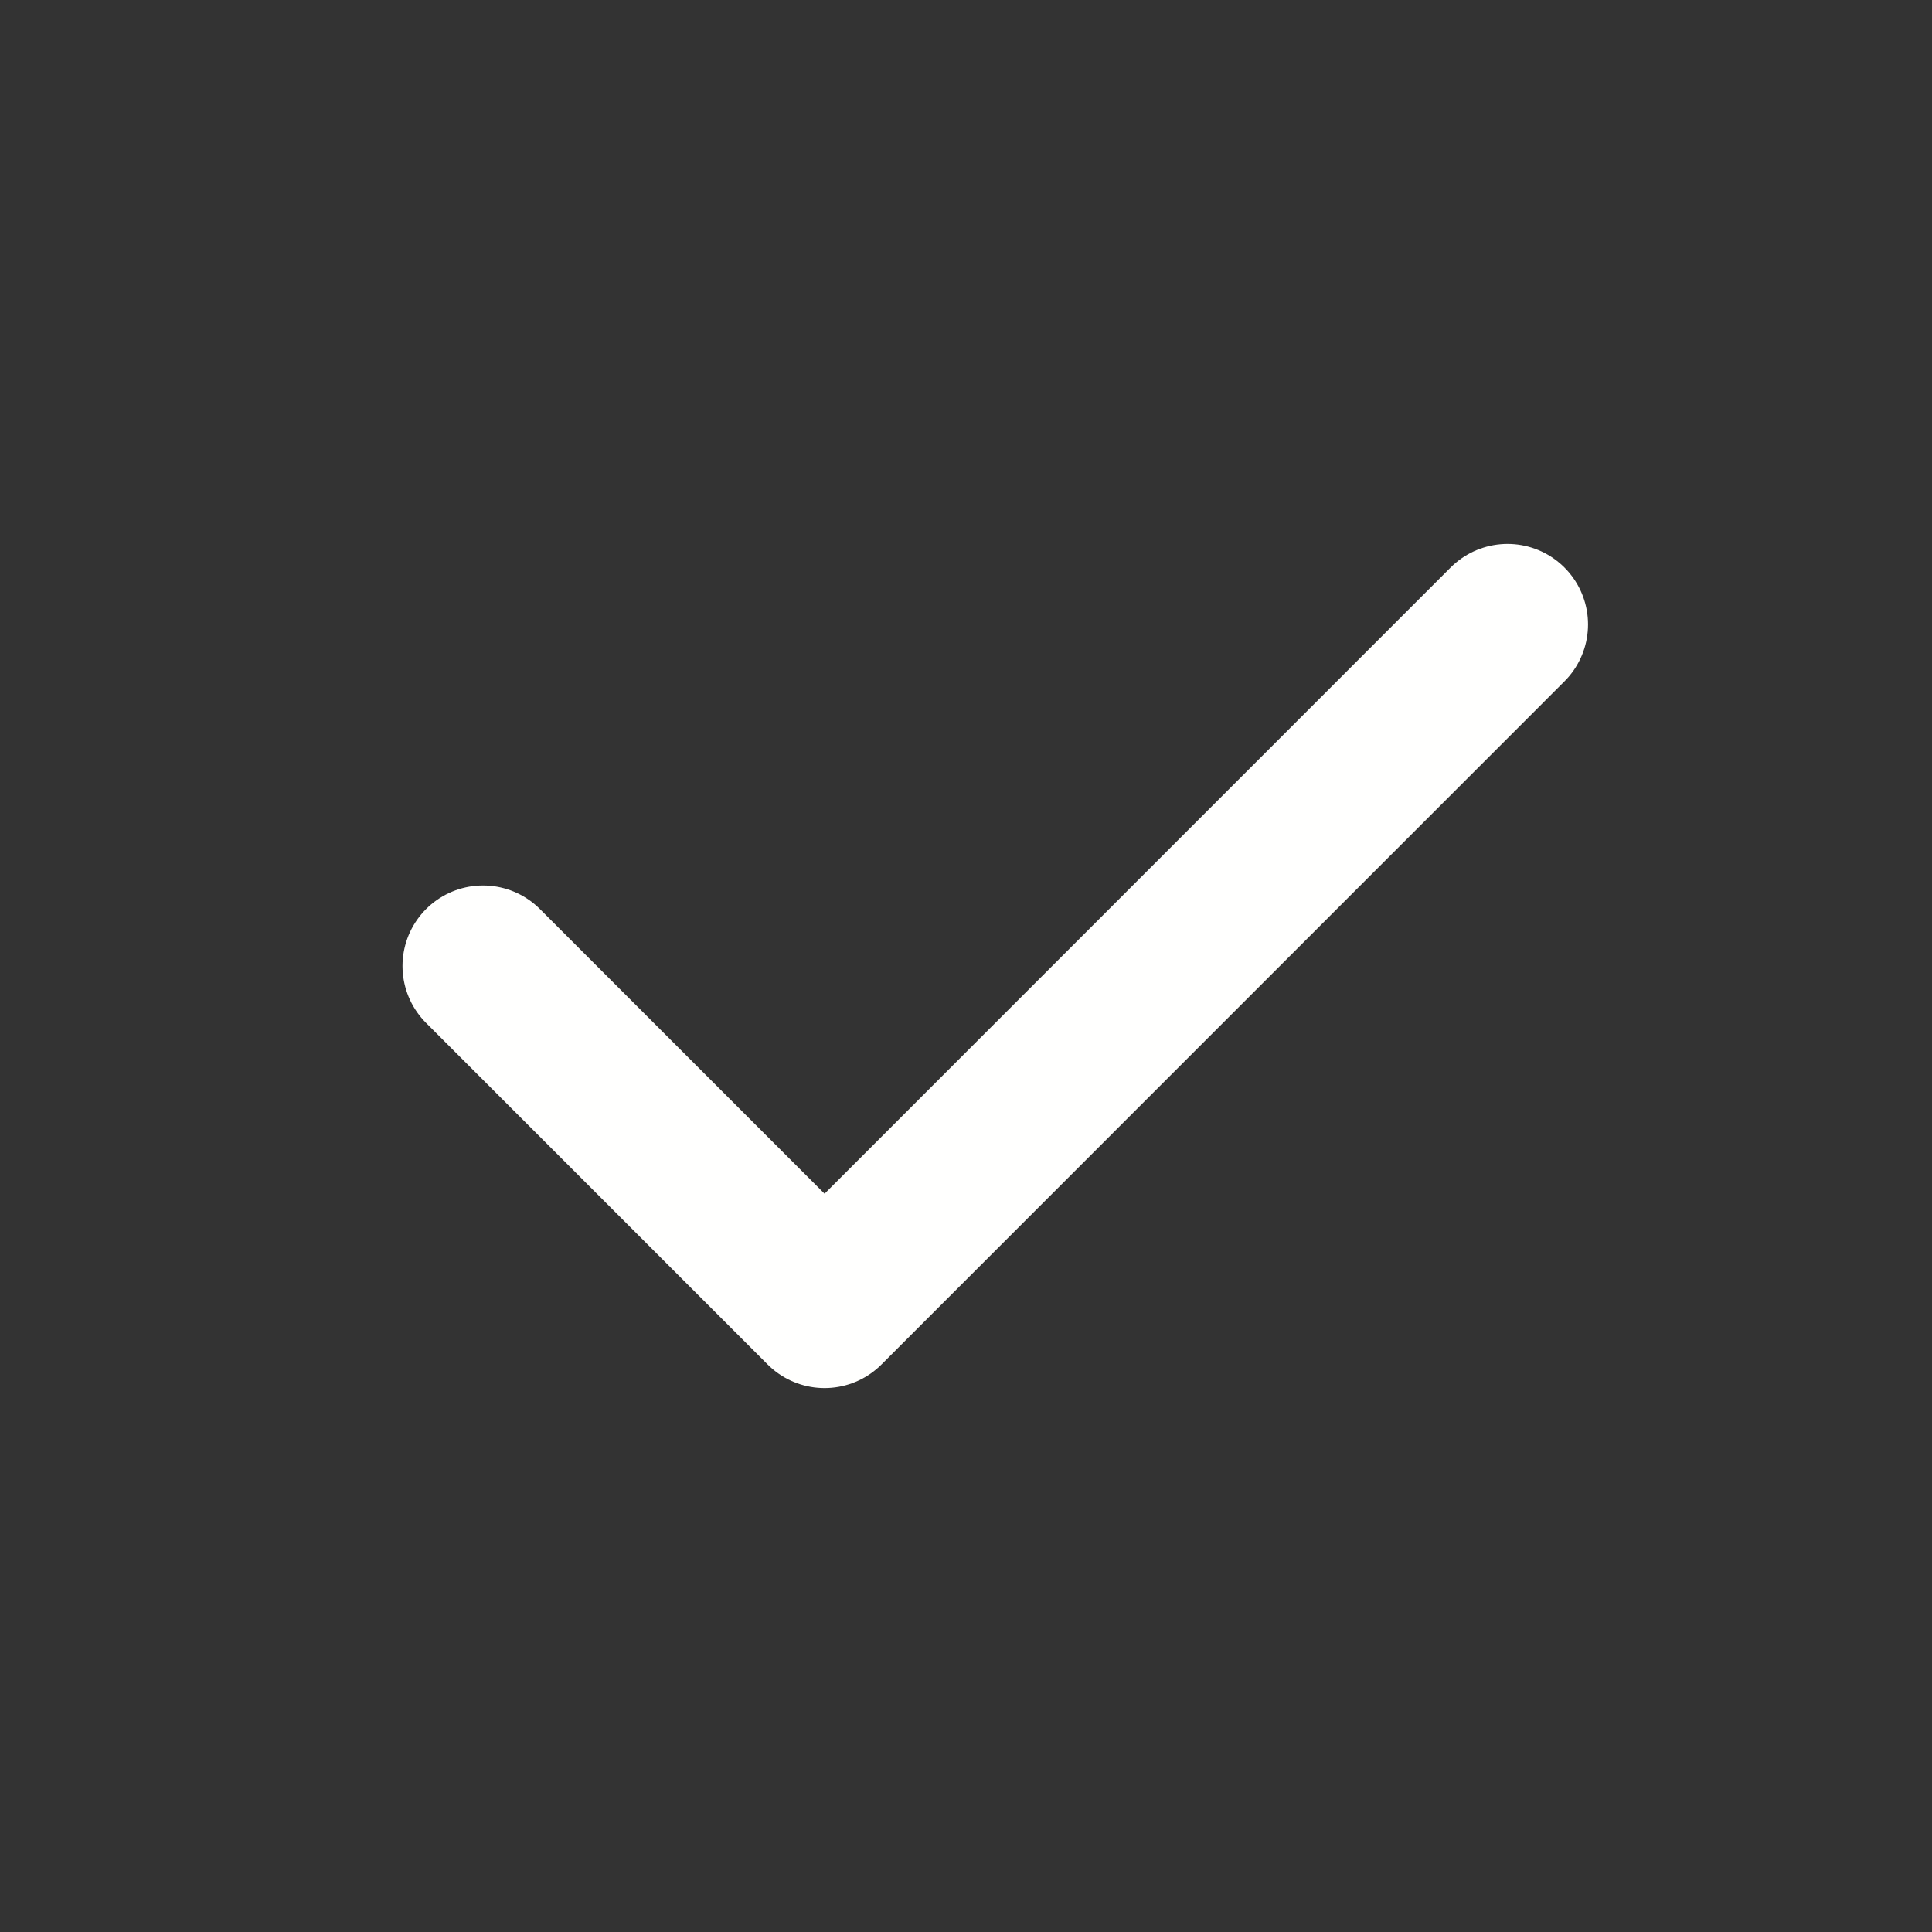 <svg width="24" height="24" viewBox="0 0 24 24" fill="none" xmlns="http://www.w3.org/2000/svg">
<rect x="0" y="0" width="24" height="24" fill="#333333" stroke="none"/>
<path d="M6 12L10.243 16.243L18.727 7.757" stroke="#FFFFFE" stroke-width="2" stroke-linecap="round" stroke-linejoin="round"/>
</svg>
